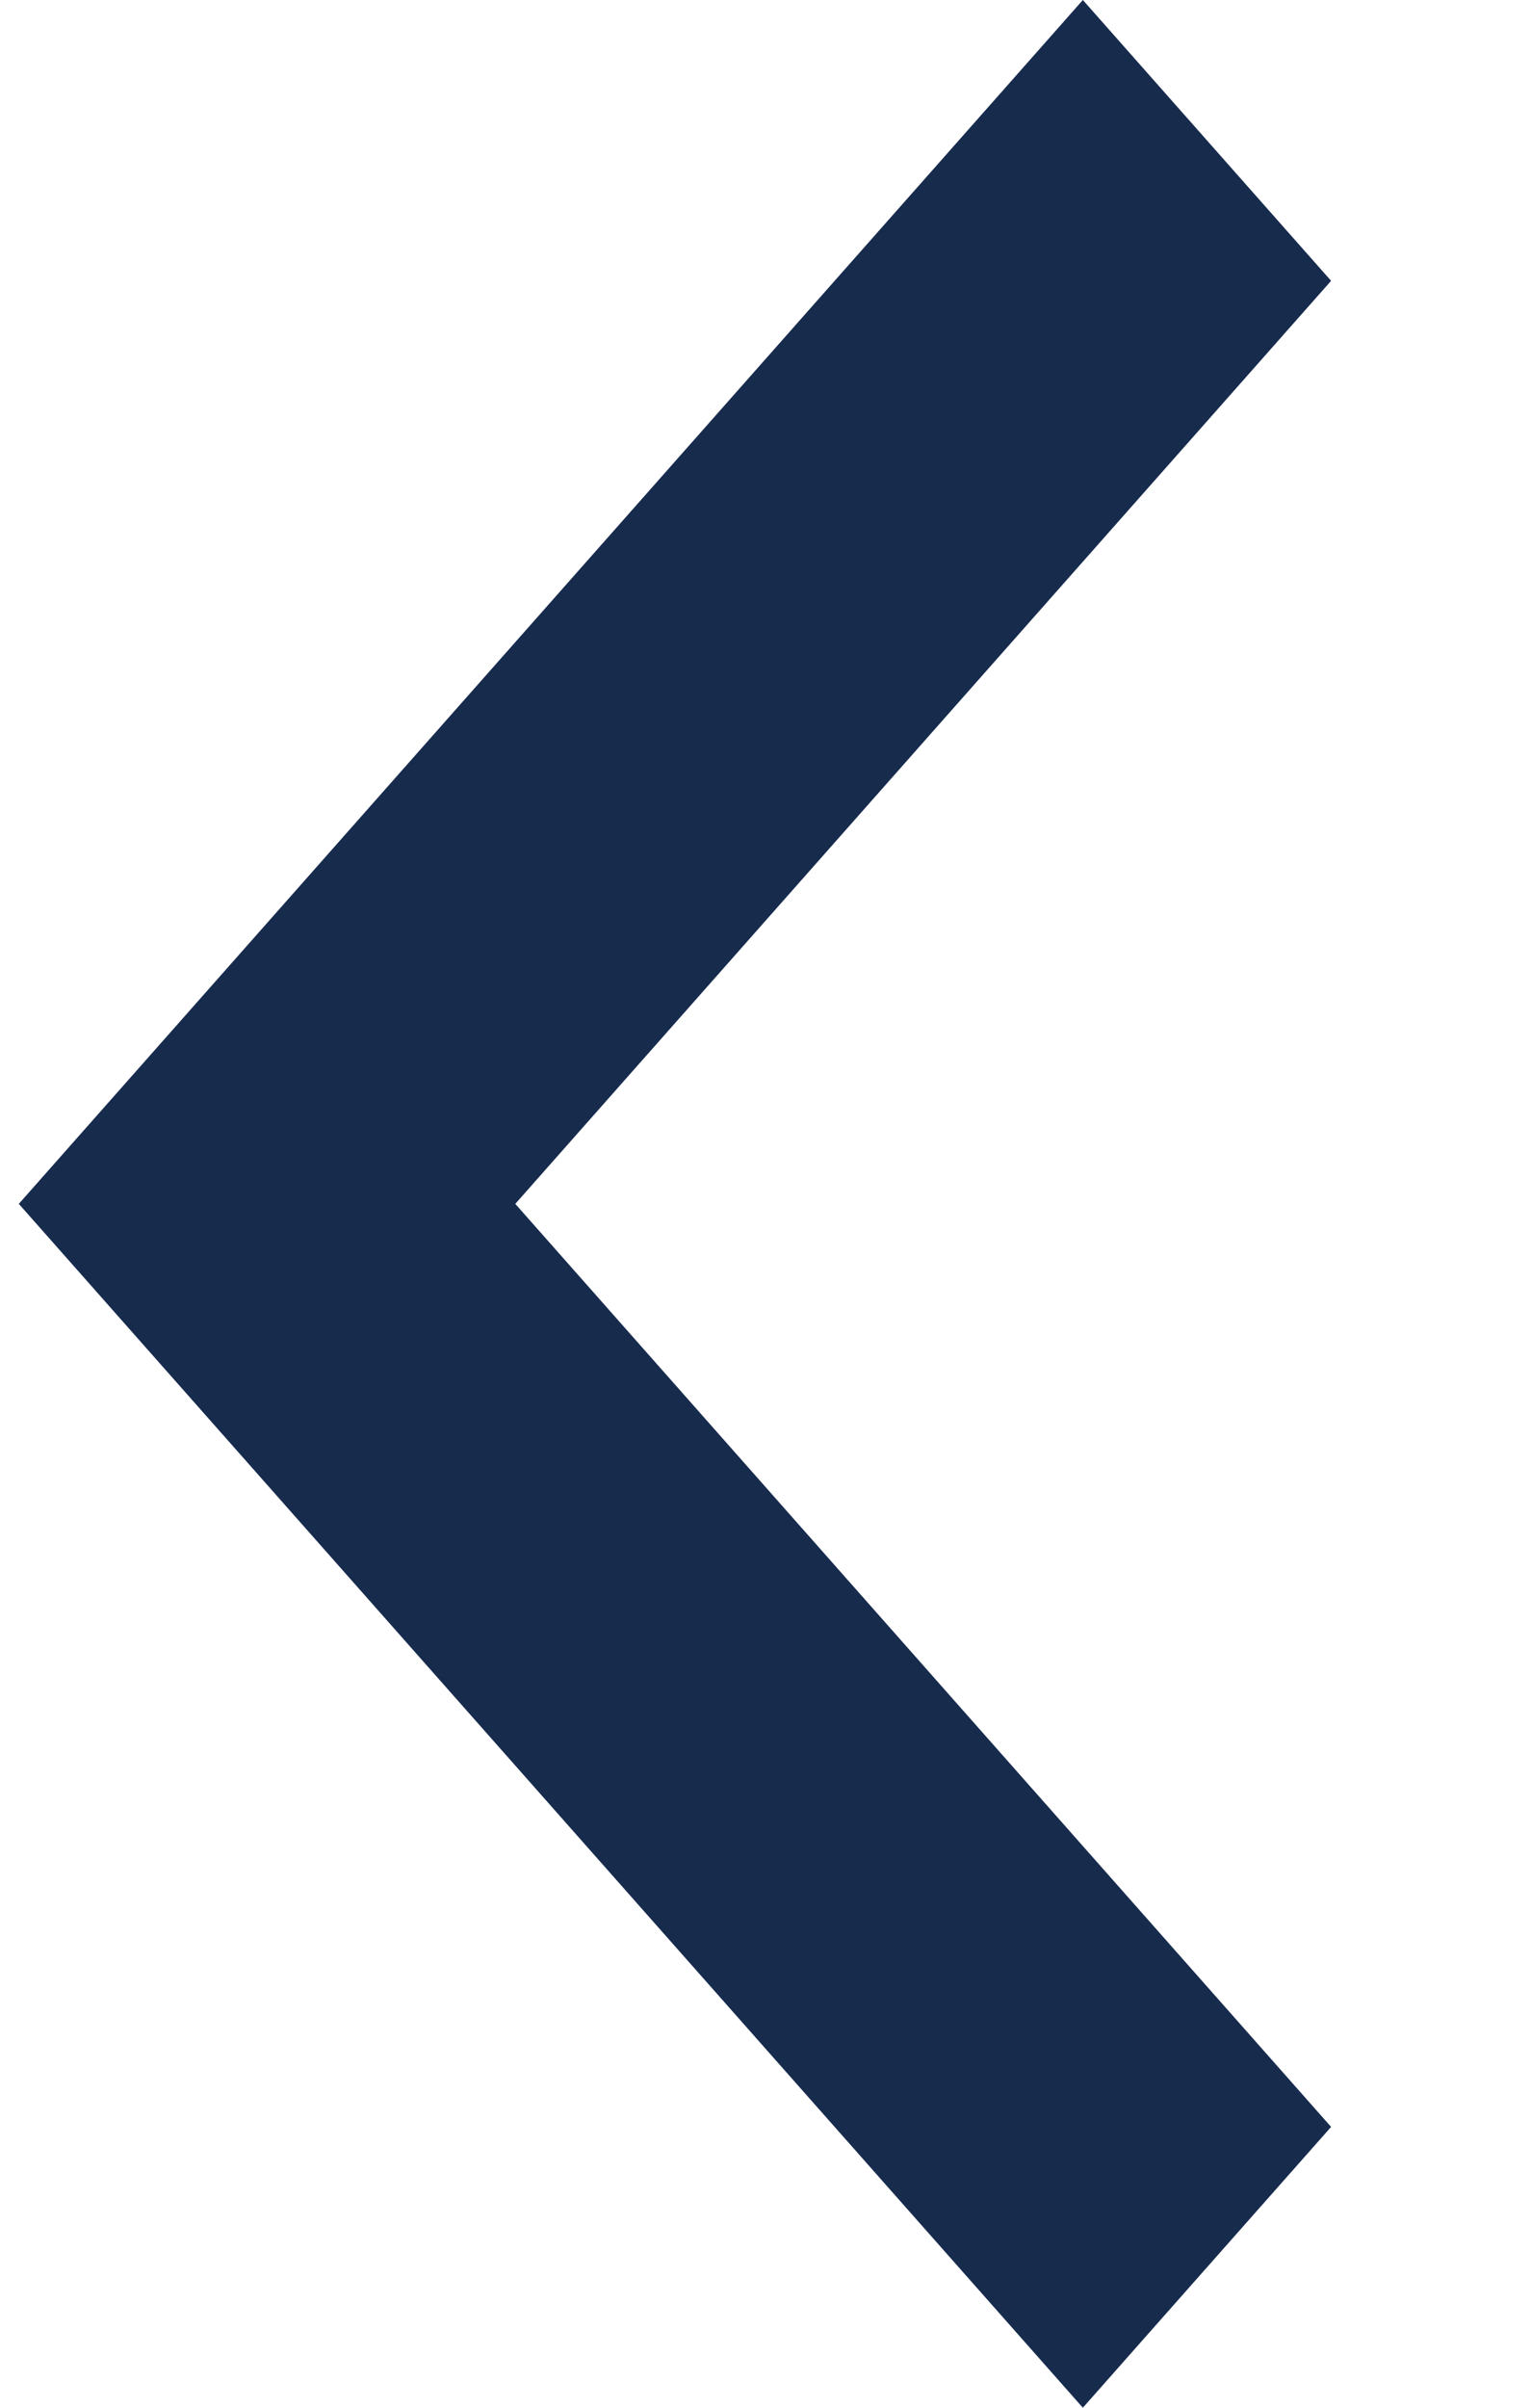 <svg width="7" height="11" viewBox="0 0 7 11" fill="none" xmlns="http://www.w3.org/2000/svg">
<path d="M0.086 5.5L4.951 -4.96183e-08L6.086 1.283L2.356 5.5L6.086 9.717L4.951 11L0.086 5.5Z" fill="#172B4D"/>
</svg>
